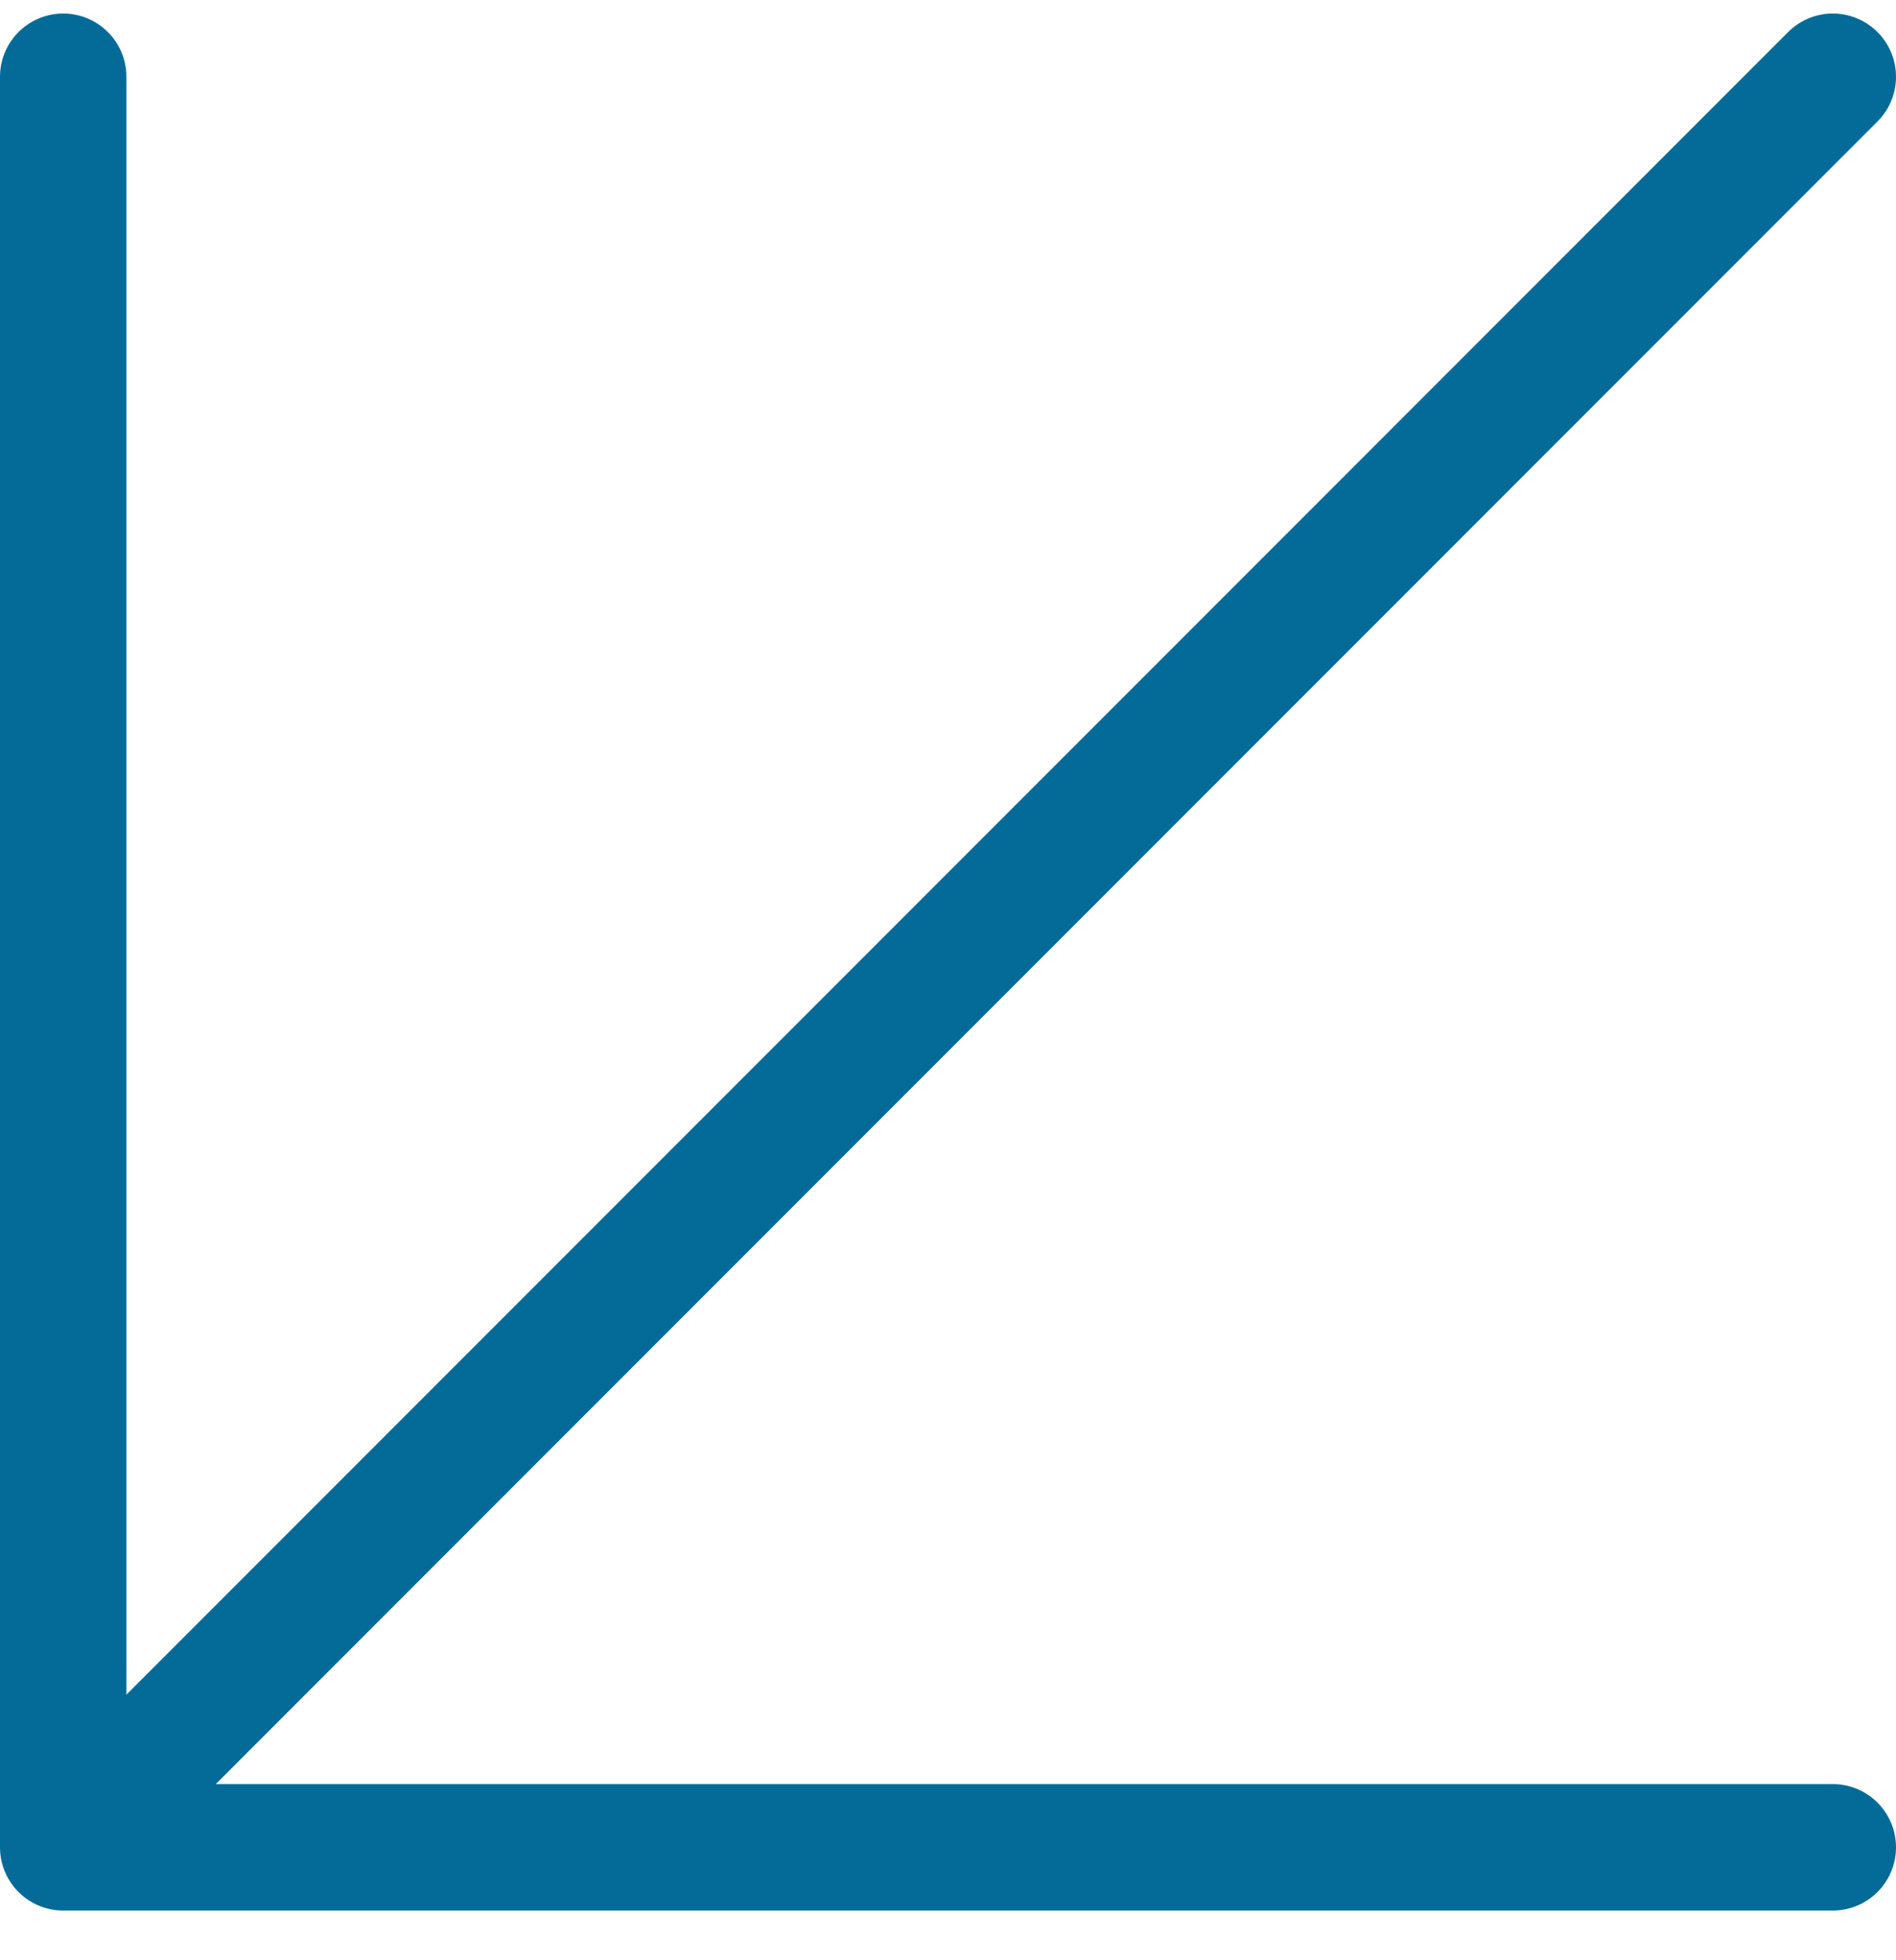<?xml version="1.0" encoding="UTF-8"?>
<svg width="30px" height="31px" viewBox="0 0 30 31" version="1.1" xmlns="http://www.w3.org/2000/svg" xmlns:xlink="http://www.w3.org/1999/xlink">
    <!-- Generator: Sketch 61.1 (89650) - https://sketch.com -->
    <title>svg/medium/arrow-down-left</title>
    <desc>Created with Sketch.</desc>
    <g id="**-Sticker-Sheets" stroke="none" stroke-width="1" fill="none" fill-rule="evenodd" stroke-linecap="round" stroke-linejoin="round">
        <g id="sticker-sheet--all--page-1" transform="translate(-570, -1217)" stroke="#046B99" stroke-width="2">
            <g id="icon-preview-row-copy-10" transform="translate(0, 1190)">
                <g id="Icon-Row">
                    <g id="arrow-down-left" transform="translate(561, 18.214)">
                        <path d="M38,10 L10,38 M38,38 L10,38 L10,10"></path>
                    </g>
                </g>
            </g>
        </g>
    </g>
</svg>
